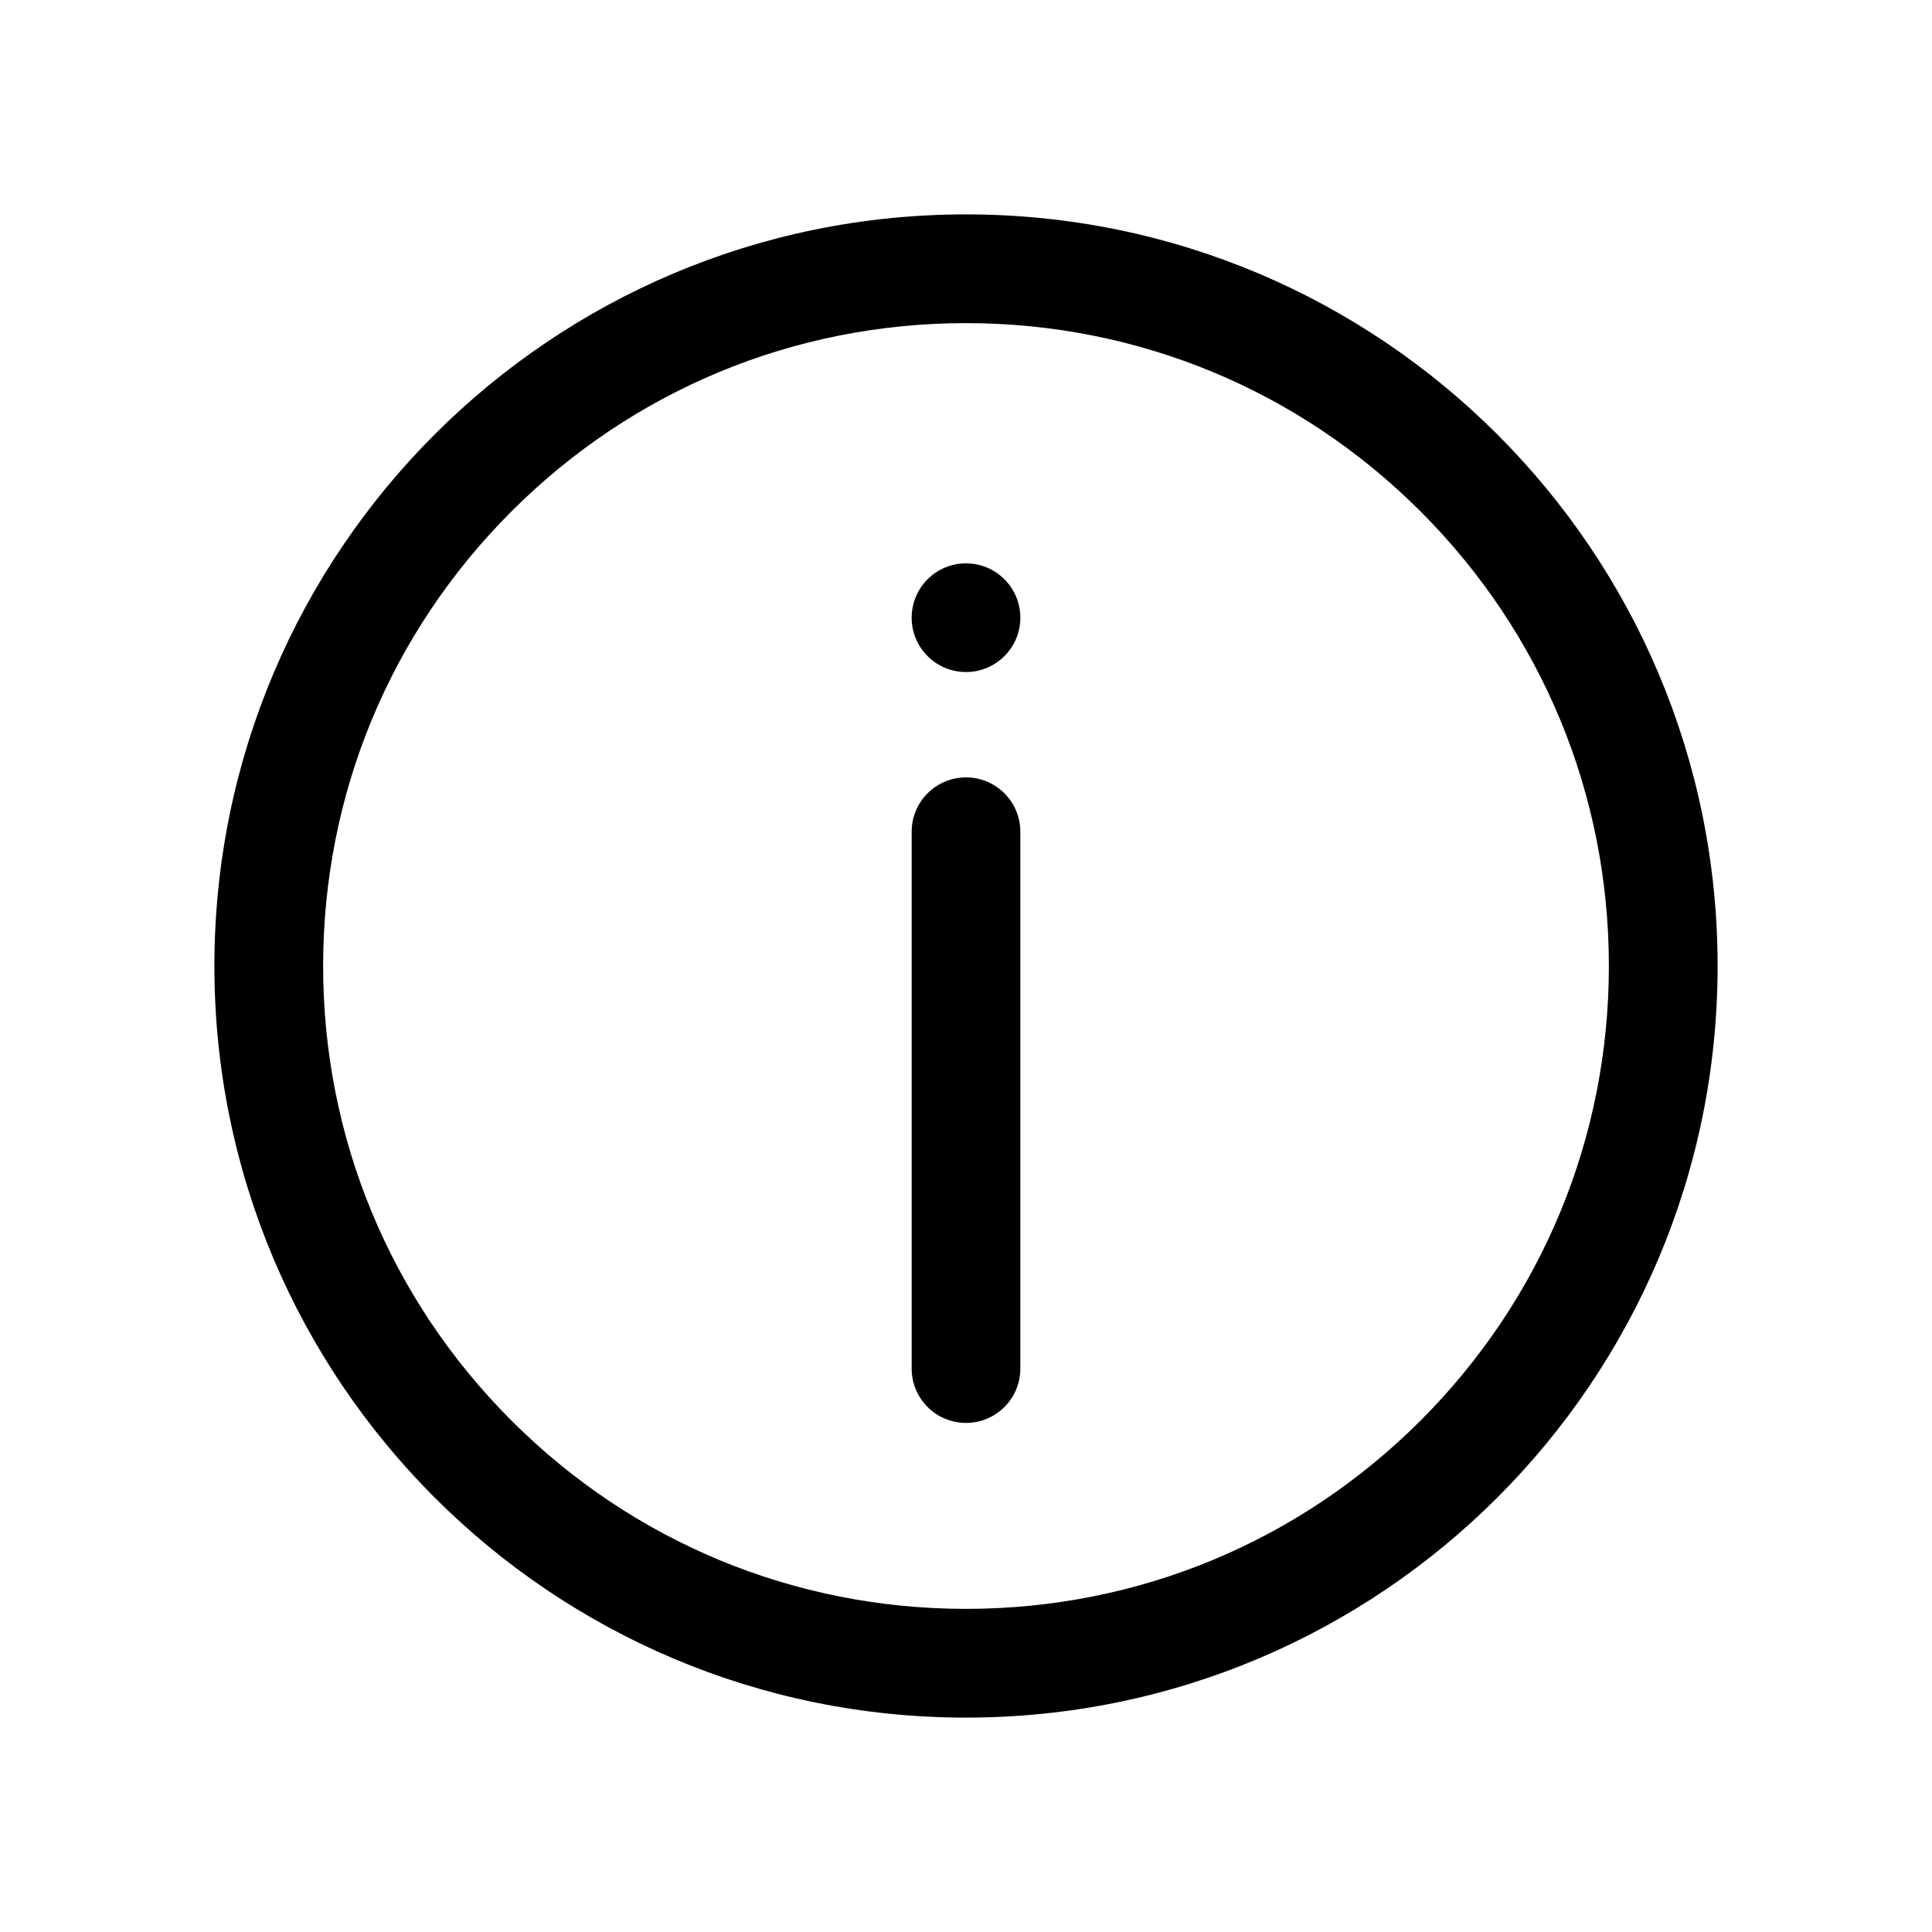 <?xml version="1.0" encoding="utf-8"?>
<!-- Generated by IcoMoon.io -->
<!DOCTYPE svg PUBLIC "-//W3C//DTD SVG 1.1//EN" "http://www.w3.org/Graphics/SVG/1.1/DTD/svg11.dtd">
<svg version="1.1" xmlns="http://www.w3.org/2000/svg" xmlns:xlink="http://www.w3.org/1999/xlink" width="32" height="32" viewBox="0 0 32 32">
<path fill="#000" d="M16 12.876c-0.497 0-0.9 0.403-0.9 0.9v8.892c0 0.497 0.403 0.9 0.9 0.9s0.9-0.403 0.9-0.9v-8.892c0-0.497-0.403-0.9-0.9-0.9z"></path>
<path fill="#000" d="M15.1 10.231c0-0.497 0.403-0.9 0.9-0.9s0.9 0.403 0.9 0.9c0 0.497-0.403 0.9-0.9 0.9s-0.9-0.403-0.9-0.9z"></path>
<path fill="#000" d="M16 28.449c6.875 0 12.449-5.574 12.449-12.449s-5.574-12.449-12.449-12.449-12.449 5.574-12.449 12.449c0 6.875 5.574 12.449 12.449 12.449zM8.471 8.471c2.011-2.011 4.685-3.119 7.529-3.119s5.518 1.108 7.529 3.119c2.011 2.011 3.119 4.685 3.119 7.529s-1.108 5.518-3.119 7.529c-2.011 2.011-4.685 3.119-7.529 3.119s-5.518-1.108-7.529-3.119c-2.011-2.011-3.119-4.685-3.119-7.529s1.108-5.518 3.119-7.529z"></path>
</svg>
